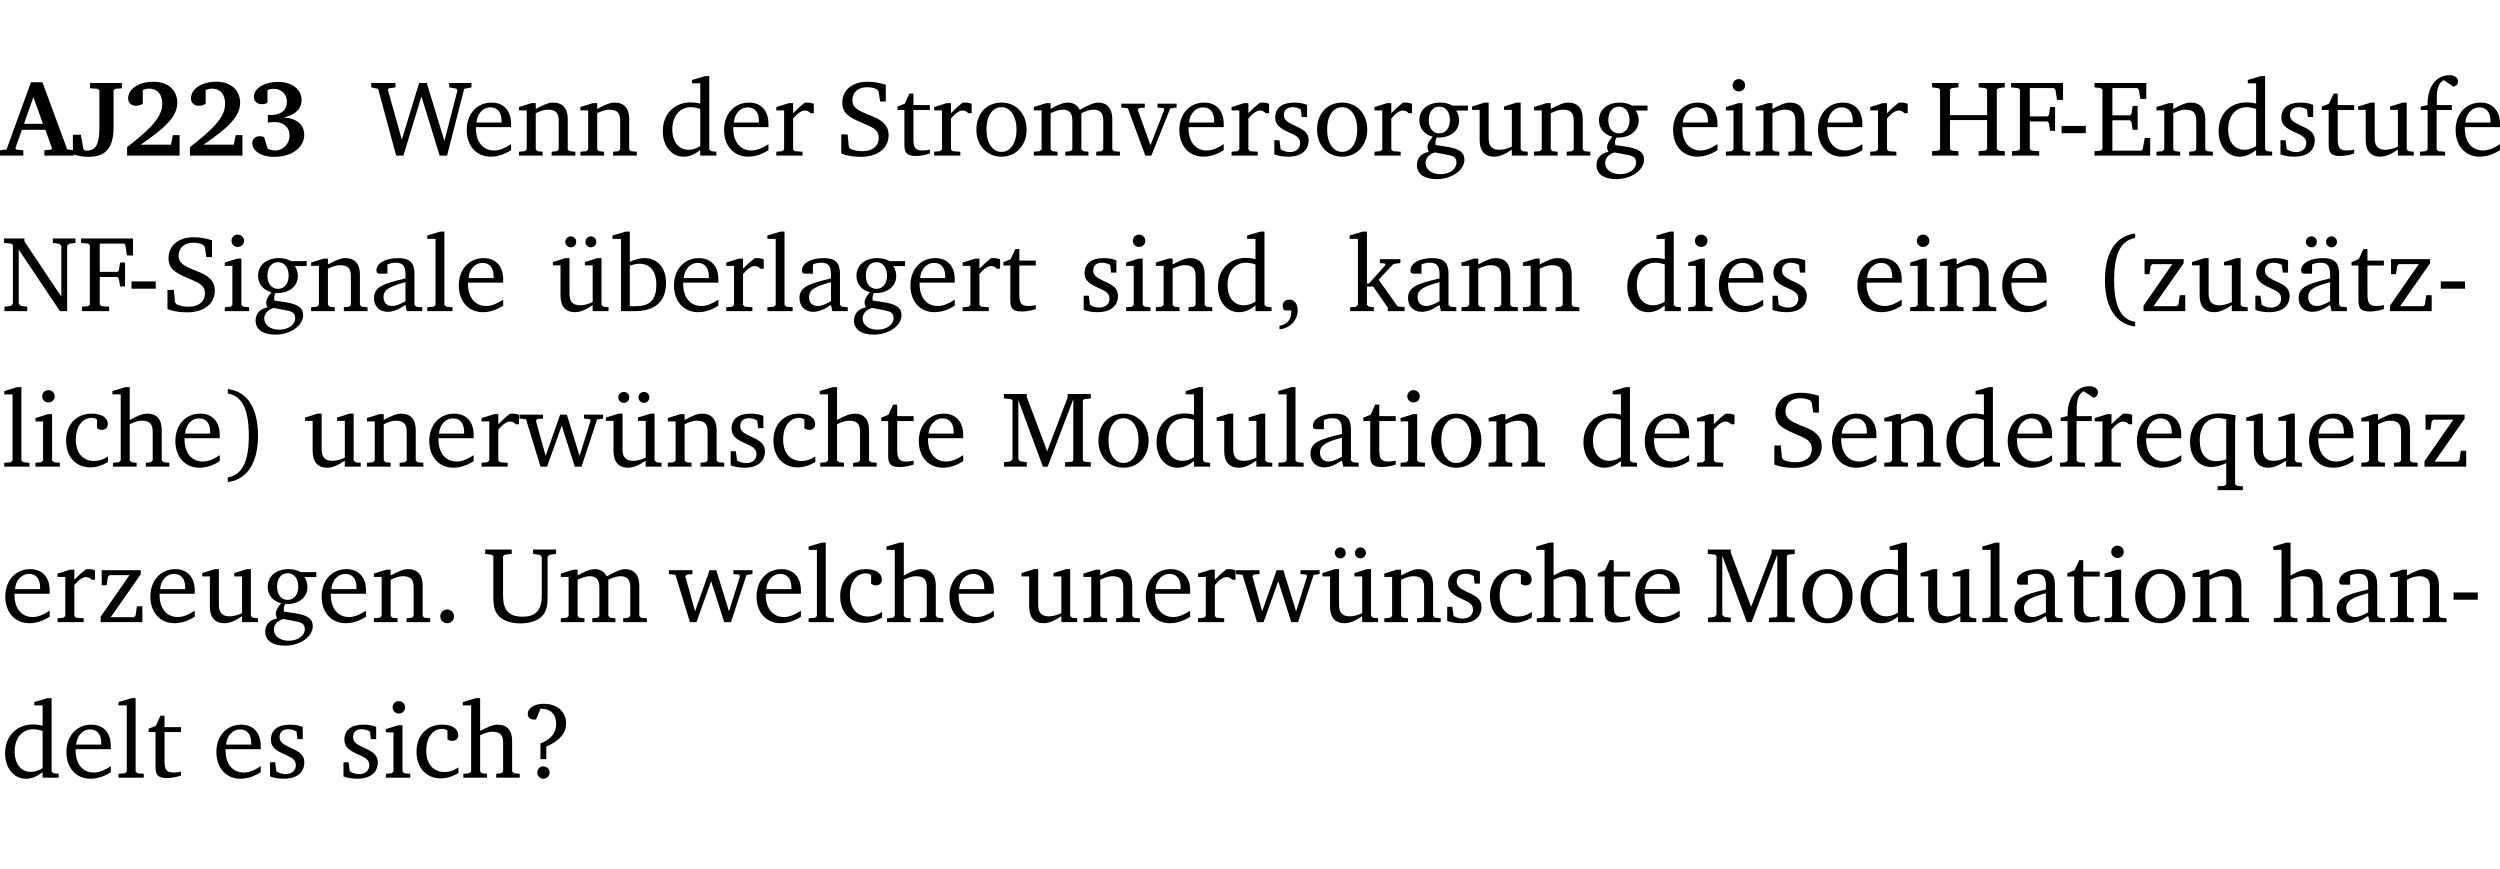 <?xml version="1.0" encoding="UTF-8" standalone="no"?>
<svg
   width="221.011pt"
   height="76.83pt"
   viewBox="0 0 221.011 76.83"
   version="1.2"
   id="svg575"
   sodipodi:docname="620f79a10426.pdf"
   xmlns:inkscape="http://www.inkscape.org/namespaces/inkscape"
   xmlns:sodipodi="http://sodipodi.sourceforge.net/DTD/sodipodi-0.dtd"
   xmlns:xlink="http://www.w3.org/1999/xlink"
   xmlns="http://www.w3.org/2000/svg"
   xmlns:svg="http://www.w3.org/2000/svg">
  <sodipodi:namedview
     id="namedview577"
     pagecolor="#ffffff"
     bordercolor="#000000"
     borderopacity="0.25"
     inkscape:showpageshadow="2"
     inkscape:pageopacity="0.0"
     inkscape:pagecheckerboard="0"
     inkscape:deskcolor="#d1d1d1"
     inkscape:document-units="pt" />
  <defs
     id="defs136">
    <g
       id="g134">
      <symbol
         overflow="visible"
         id="glyph0-0">
        <path
           style="stroke:none"
           d=""
           id="path2" />
      </symbol>
      <symbol
         overflow="visible"
         id="glyph0-1">
        <path
           style="stroke:none"
           d="m 2.625,-6.484 -2.156,5.938 -0.578,0.078 V 0 h 2.062 V -0.469 L 1.344,-0.531 1.25,-0.656 1.828,-2.281 H 3.906 l 0.578,1.625 -0.062,0.125 -0.609,0.062 V 0 h 2.578 v -0.469 l -0.562,-0.094 -2.188,-5.922 z m 0.219,1.312 L 3.688,-2.812 H 2.016 Z m 0,0"
           id="path5" />
      </symbol>
      <symbol
         overflow="visible"
         id="glyph0-2">
        <path
           style="stroke:none"
           d="M 2.453,-5.766 V -2.5 c 0,1.406 -0.266,2.062 -1.141,2.062 -0.047,0 -0.094,-0.016 -0.141,-0.016 L 1.031,-0.578 0.812,-1.844 H 0.109 v 1.734 c 0.469,0.141 0.922,0.219 1.375,0.219 1.562,0 2.219,-0.828 2.219,-2.609 V -5.766 L 3.859,-5.906 4.438,-5.953 v -0.469 H 1.625 v 0.469 l 0.672,0.047 z m 0,0"
           id="path8" />
      </symbol>
      <symbol
         overflow="visible"
         id="glyph0-3">
        <path
           style="stroke:none"
           d="m 1.656,-0.969 c 2.125,-1.453 3.234,-2.469 3.234,-3.703 0,-1.109 -0.812,-1.859 -2.094,-1.859 -1.375,0 -2.25,0.672 -2.25,1.469 0,0.391 0.266,0.656 0.688,0.656 0.188,0 0.391,-0.047 0.609,-0.172 v -1.219 c 0.188,-0.078 0.375,-0.125 0.547,-0.125 0.734,0 1.172,0.484 1.172,1.344 0,1.188 -1.078,2.25 -3.109,3.828 V 0 H 5.094 V -1.812 H 4.5 l -0.172,0.844 z m 0,0"
           id="path11" />
      </symbol>
      <symbol
         overflow="visible"
         id="glyph0-4">
        <path
           style="stroke:none"
           d="m 3.188,-3.375 c 1.047,-0.234 1.578,-0.781 1.578,-1.531 0,-0.922 -0.812,-1.609 -2.078,-1.609 -1.297,0 -2.141,0.625 -2.141,1.312 0,0.391 0.281,0.656 0.703,0.656 0.188,0 0.344,-0.031 0.5,-0.125 v -1.125 C 1.938,-5.875 2.125,-5.906 2.281,-5.906 c 0.703,0 1.188,0.469 1.188,1.141 0,0.734 -0.5,1.172 -1.406,1.172 -0.078,0 -0.172,0 -0.281,-0.016 v 0.688 C 2.047,-2.953 2.25,-2.969 2.375,-2.969 c 0.812,0 1.328,0.484 1.328,1.188 0,0.734 -0.562,1.328 -1.281,1.328 -0.188,0 -0.406,-0.047 -0.656,-0.156 l -0.312,-1.031 C 1.312,-1.688 1.188,-1.719 1.078,-1.719 c -0.406,0 -0.672,0.25 -0.672,0.625 0,0.641 0.75,1.203 1.922,1.203 C 3.984,0.109 5,-0.766 5,-1.844 5,-2.719 4.359,-3.297 3.188,-3.375 Z m 0,0"
           id="path14" />
      </symbol>
      <symbol
         overflow="visible"
         id="glyph1-0">
        <path
           style="stroke:none"
           d=""
           id="path17" />
      </symbol>
      <symbol
         overflow="visible"
         id="glyph1-1">
        <path
           style="stroke:none"
           d="M 2.203,0 H 2.844 L 4.438,-5.234 6.047,0 h 0.656 l 1.516,-5.906 0.641,-0.125 v -0.391 h -1.969 v 0.391 l 0.641,0.109 0.094,0.141 -1.156,4.484 -1.562,-5.125 H 4.234 l -1.531,5.016 -1.234,-4.422 0.078,-0.125 0.594,-0.078 V -6.422 H 0 v 0.391 l 0.609,0.125 z m 0,0"
           id="path20" />
      </symbol>
      <symbol
         overflow="visible"
         id="glyph1-2">
        <path
           style="stroke:none"
           d="m 4.281,-1.016 c -0.547,0.359 -1.016,0.562 -1.5,0.562 -0.969,0 -1.609,-0.734 -1.609,-1.953 0,-0.031 0,-0.078 0,-0.109 H 4.281 c 0,-0.109 0,-0.203 0,-0.297 0,-1.172 -0.672,-1.875 -1.719,-1.875 -1.281,0 -2.203,0.984 -2.203,2.422 0,1.406 0.859,2.359 2.125,2.359 0.609,0 1.219,-0.203 1.797,-0.578 z M 3.438,-2.922 H 1.219 c 0.062,-0.812 0.609,-1.344 1.219,-1.344 0.641,0 1,0.422 1,1.203 0,0.047 0,0.094 0,0.141 z m 0,0"
           id="path23" />
      </symbol>
      <symbol
         overflow="visible"
         id="glyph1-3">
        <path
           style="stroke:none"
           d="M 0.281,0 H 2.375 V -0.344 L 1.922,-0.391 1.766,-0.547 V -3.75 c 0.406,-0.203 0.766,-0.312 1.062,-0.312 0.703,0 0.969,0.281 0.969,0.984 v 2.531 l -0.156,0.156 -0.469,0.047 V 0 h 2.094 V -0.344 L 4.75,-0.391 4.594,-0.547 v -2.688 c 0,-0.969 -0.469,-1.453 -1.297,-1.453 -0.406,0 -0.891,0.219 -1.531,0.562 v -0.516 h -0.375 L 0.281,-4.297 V -4 h 0.688 v 3.453 L 0.797,-0.391 0.281,-0.344 Z m 0,0"
           id="path26" />
      </symbol>
      <symbol
         overflow="visible"
         id="glyph1-4">
        <path
           style="stroke:none"
           d="M 3.656,-6.391 V -4.594 C 3.359,-4.672 3.078,-4.703 2.812,-4.703 c -1.453,0 -2.469,1.016 -2.469,2.547 0,1.344 0.797,2.25 1.844,2.25 0.531,0 0.984,-0.203 1.469,-0.594 V 0 H 5.078 V -0.344 L 4.625,-0.391 4.453,-0.547 V -7.031 H 4.094 L 2.922,-6.688 v 0.297 z m 0,5.547 C 3.312,-0.625 2.969,-0.516 2.625,-0.516 c -0.859,0 -1.438,-0.672 -1.438,-1.797 0,-1.203 0.672,-1.969 1.641,-1.969 0.219,0 0.516,0.047 0.828,0.156 z m 0,0"
           id="path29" />
      </symbol>
      <symbol
         overflow="visible"
         id="glyph1-5">
        <path
           style="stroke:none"
           d="m 0.281,0 h 2.312 V -0.344 L 1.922,-0.391 1.766,-0.547 V -3.281 c 0.391,-0.453 0.719,-0.703 1.031,-0.703 0.203,0 0.375,0.078 0.5,0.234 H 3.594 V -4.578 C 3.391,-4.656 3.219,-4.688 3.016,-4.688 c -0.078,0 -0.156,0 -0.234,0.016 C 2.438,-4.406 2.094,-4.094 1.766,-3.75 v -0.891 h -0.375 L 0.281,-4.297 V -4 h 0.688 v 3.453 L 0.797,-0.391 0.281,-0.344 Z m 0,0"
           id="path32" />
      </symbol>
      <symbol
         overflow="visible"
         id="glyph1-6">
        <path
           style="stroke:none"
           d="m 0.578,-0.188 c 0.438,0.188 1.031,0.297 1.719,0.297 1.531,0 2.469,-0.781 2.469,-1.922 0,-0.422 -0.141,-0.766 -0.422,-1.047 -0.438,-0.438 -0.953,-0.578 -1.438,-0.781 -0.875,-0.375 -1.344,-0.609 -1.344,-1.25 0,-0.703 0.5,-1.156 1.312,-1.156 0.328,0 0.609,0.062 0.859,0.188 L 3.875,-5.688 4.016,-4.781 h 0.5 V -6.266 C 3.953,-6.438 3.406,-6.531 2.891,-6.531 c -1.359,0 -2.219,0.75 -2.219,1.844 0,0.922 0.562,1.281 1.625,1.734 1.047,0.453 1.594,0.625 1.594,1.406 0,0.672 -0.516,1.156 -1.438,1.156 -0.438,0 -0.797,-0.078 -1.078,-0.219 L 1.25,-0.781 1.141,-1.875 h -0.562 z m 0,0"
           id="path35" />
      </symbol>
      <symbol
         overflow="visible"
         id="glyph1-7">
        <path
           style="stroke:none"
           d="m 0.844,-4.031 v 3.094 c 0,0.672 0.203,0.969 1,0.969 0.359,0 0.797,-0.062 1.25,-0.219 v -0.344 c -0.219,0.047 -0.438,0.078 -0.672,0.078 -0.656,0 -0.781,-0.328 -0.781,-1.047 V -4.031 H 3.094 v -0.438 H 1.641 V -5.484 H 1.281 L 0.875,-4.594 0.234,-4.328 v 0.297 z m 0,0"
           id="path38" />
      </symbol>
      <symbol
         overflow="visible"
         id="glyph1-8">
        <path
           style="stroke:none"
           d="m 2.578,-4.688 c -1.297,0 -2.219,0.953 -2.219,2.391 0,1.406 0.938,2.391 2.219,2.391 1.281,0 2.219,-0.984 2.219,-2.391 0,-1.422 -0.938,-2.391 -2.219,-2.391 z m 0,0.406 c 0.766,0 1.328,0.75 1.328,1.984 0,1.234 -0.562,1.969 -1.328,1.969 -0.766,0 -1.328,-0.75 -1.328,-1.969 0,-1.25 0.547,-1.984 1.328,-1.984 z m 0,0"
           id="path41" />
      </symbol>
      <symbol
         overflow="visible"
         id="glyph1-9">
        <path
           style="stroke:none"
           d="M 4.344,-4.047 C 4.125,-4.469 3.766,-4.688 3.297,-4.688 c -0.406,0 -0.906,0.188 -1.531,0.562 v -0.516 h -0.375 L 0.281,-4.297 V -4 h 0.688 v 3.453 L 0.797,-0.391 0.281,-0.344 V 0 H 2.375 V -0.344 L 1.922,-0.391 1.766,-0.547 V -3.75 C 2.188,-3.953 2.531,-4.062 2.844,-4.062 c 0.578,0 0.844,0.312 0.844,0.984 v 2.531 L 3.531,-0.391 3.062,-0.344 V 0 H 5.109 V -0.344 L 4.656,-0.391 4.484,-0.547 V -3.75 c 0.406,-0.203 0.781,-0.312 1.078,-0.312 0.594,0 0.859,0.312 0.859,0.984 v 2.531 L 6.25,-0.391 5.797,-0.344 V 0 h 2.094 V -0.344 L 7.375,-0.391 7.219,-0.547 v -2.688 c 0,-0.953 -0.484,-1.453 -1.234,-1.453 -0.375,0 -0.922,0.219 -1.641,0.641 z m 0,0"
           id="path44" />
      </symbol>
      <symbol
         overflow="visible"
         id="glyph1-10">
        <path
           style="stroke:none"
           d="M -0.047,-4.594 V -4.25 L 0.531,-4.188 2.078,0 h 0.531 L 4.281,-4.172 4.844,-4.25 V -4.594 H 3.156 V -4.25 l 0.516,0.047 0.078,0.156 -1.219,3.125 -1.125,-3.125 0.109,-0.156 L 2.031,-4.25 v -0.344 z m 0,0"
           id="path47" />
      </symbol>
      <symbol
         overflow="visible"
         id="glyph1-11">
        <path
           style="stroke:none"
           d="M 3.297,-4.484 C 2.969,-4.625 2.594,-4.688 2.172,-4.688 c -1.094,0 -1.688,0.484 -1.688,1.328 0,0.641 0.422,0.953 1.234,1.312 0.625,0.281 0.969,0.453 0.969,0.953 0,0.453 -0.344,0.781 -0.906,0.781 -0.266,0 -0.531,-0.078 -0.812,-0.234 l -0.109,-0.812 H 0.406 v 1.25 c 0.328,0.125 0.75,0.203 1.234,0.203 1.125,0 1.797,-0.547 1.797,-1.438 0,-0.359 -0.141,-0.641 -0.375,-0.828 -0.312,-0.25 -0.672,-0.391 -1,-0.547 C 1.516,-2.984 1.25,-3.188 1.25,-3.594 c 0,-0.438 0.281,-0.688 0.781,-0.688 0.234,0 0.469,0.062 0.719,0.203 l 0.078,0.672 h 0.469 z m 0,0"
           id="path50" />
      </symbol>
      <symbol
         overflow="visible"
         id="glyph1-12">
        <path
           style="stroke:none"
           d="M 3.531,-4.422 C 3.172,-4.609 2.812,-4.688 2.453,-4.688 c -1.141,0 -1.859,0.641 -1.859,1.562 0,0.719 0.453,1.281 1.188,1.453 -0.312,0.359 -0.469,0.656 -0.469,0.906 0,0.156 0.047,0.297 0.109,0.438 C 0.766,-0.219 0.375,0.234 0.375,0.844 0.375,1.609 1.016,2.078 2.109,2.078 2.844,2.078 3.5,1.859 4,1.453 4.375,1.141 4.578,0.734 4.578,0.375 c 0,-0.703 -0.5,-1 -1.625,-1.172 L 2.031,-0.938 c 0,-0.109 -0.016,-0.188 -0.016,-0.234 0,-0.141 0.047,-0.297 0.109,-0.422 0.062,0 0.109,0 0.156,0 1.109,0 1.828,-0.641 1.828,-1.5 0,-0.328 -0.078,-0.609 -0.266,-0.891 h 1.047 v -0.438 z m -1.172,0.094 c 0.547,0 0.938,0.453 0.938,1.188 0,0.719 -0.391,1.172 -0.938,1.172 -0.562,0 -0.938,-0.453 -0.938,-1.172 0,-0.734 0.375,-1.188 0.938,-1.188 z M 1.969,-0.281 2.891,-0.109 C 3.562,0.016 3.875,0.109 3.875,0.625 c 0,0.547 -0.578,1.016 -1.422,1.016 -0.797,0 -1.312,-0.438 -1.312,-0.984 0,-0.422 0.297,-0.781 0.828,-0.938 z m 0,0"
           id="path53" />
      </symbol>
      <symbol
         overflow="visible"
         id="glyph1-13">
        <path
           style="stroke:none"
           d="M 1.359,-4.688 0.25,-4.344 v 0.297 H 0.922 V -1.375 c 0,0.969 0.469,1.469 1.281,1.469 0.469,0 0.984,-0.219 1.562,-0.625 V 0 h 1.406 V -0.344 L 4.719,-0.391 4.547,-0.547 V -4.688 H 4.188 l -1.109,0.344 v 0.297 h 0.688 v 3.25 C 3.359,-0.609 3,-0.516 2.656,-0.516 c -0.641,0 -0.938,-0.328 -0.938,-1.016 V -4.688 Z m 0,0"
           id="path56" />
      </symbol>
      <symbol
         overflow="visible"
         id="glyph1-14">
        <path
           style="stroke:none"
           d="m 1.469,-6.766 c -0.297,0 -0.547,0.234 -0.547,0.547 0,0.312 0.25,0.547 0.547,0.547 0.312,0 0.562,-0.234 0.562,-0.547 0,-0.297 -0.25,-0.547 -0.562,-0.547 z m -0.031,2.125 -1.109,0.344 V -4 H 1 v 3.453 L 0.844,-0.391 0.328,-0.344 V 0 h 2.156 V -0.344 L 1.969,-0.391 1.797,-0.547 v -4.094 z m 0,0"
           id="path59" />
      </symbol>
      <symbol
         overflow="visible"
         id="glyph1-15">
        <path
           style="stroke:none"
           d="m 0.312,-6.422 v 0.391 l 0.547,0.062 0.156,0.125 v 5.266 L 0.859,-0.438 0.312,-0.391 V 0 H 2.641 V -0.391 L 2.047,-0.438 1.891,-0.578 v -2.562 h 3.281 v 2.562 L 5.016,-0.438 4.422,-0.391 V 0 h 2.312 V -0.391 L 6.203,-0.438 6.031,-0.578 V -5.844 l 0.172,-0.125 0.531,-0.062 v -0.391 h -2.312 v 0.391 l 0.594,0.062 0.156,0.125 v 2.266 H 1.891 V -5.844 l 0.156,-0.125 0.594,-0.062 v -0.391 z m 0,0"
           id="path62" />
      </symbol>
      <symbol
         overflow="visible"
         id="glyph1-16">
        <path
           style="stroke:none"
           d="M 0.312,0 H 2.719 V -0.391 L 2.047,-0.438 1.891,-0.578 v -2.438 h 1.562 L 3.578,-2.875 3.688,-2.188 H 4.125 V -4.297 H 3.688 l -0.109,0.703 -0.125,0.125 h -1.562 v -2.5 H 4.031 l 0.125,0.141 0.141,0.906 h 0.531 v -1.5 h -4.594 v 0.391 l 0.625,0.062 0.156,0.125 v 5.266 L 0.859,-0.438 0.312,-0.391 Z m 0,0"
           id="path65" />
      </symbol>
      <symbol
         overflow="visible"
         id="glyph1-17">
        <path
           style="stroke:none"
           d="m 0.453,-2.625 v 0.641 H 2.594 V -2.625 Z m 0,0"
           id="path68" />
      </symbol>
      <symbol
         overflow="visible"
         id="glyph1-18">
        <path
           style="stroke:none"
           d="M 0.312,0 H 5.234 V -1.562 H 4.75 l -0.172,0.969 -0.125,0.156 h -2.562 V -3.125 h 1.562 l 0.125,0.156 0.109,0.688 H 4.125 V -4.391 H 3.688 l -0.109,0.703 -0.125,0.125 h -1.562 V -5.969 H 4.094 l 0.141,0.141 0.125,0.812 h 0.531 v -1.406 H 0.312 v 0.391 l 0.547,0.062 0.156,0.125 v 5.266 L 0.859,-0.438 0.312,-0.391 Z m 0,0"
           id="path71" />
      </symbol>
      <symbol
         overflow="visible"
         id="glyph1-19">
        <path
           style="stroke:none"
           d="M 0.281,0 H 2.5 V -0.344 L 1.906,-0.391 1.75,-0.547 V -4.031 h 1.344 v -0.438 H 1.766 v -0.703 c 0,-0.797 0.203,-1.297 0.609,-1.5 L 3.25,-6.094 c 0.25,-0.062 0.391,-0.25 0.391,-0.469 0,-0.312 -0.297,-0.547 -0.75,-0.547 -1.125,0 -1.938,0.938 -1.938,2.531 0,0.031 0,0.062 0,0.109 L 0.344,-4.328 v 0.297 h 0.609 v 3.484 l -0.172,0.156 -0.5,0.047 z m 0,0"
           id="path74" />
      </symbol>
      <symbol
         overflow="visible"
         id="glyph1-20">
        <path
           style="stroke:none"
           d="M 0.281,0 H 2.297 V -0.391 L 1.719,-0.469 1.547,-0.656 V -5.438 L 5.188,0 H 5.828 V -5.781 L 6,-5.953 6.562,-6.031 v -0.391 h -2 V -6.031 L 5.141,-5.953 5.312,-5.781 v 4.5 L 2.047,-6.172 v -0.25 H 0.25 v 0.391 l 0.609,0.062 0.172,0.125 v 5.188 l -0.172,0.188 -0.578,0.078 z m 0,0"
           id="path77" />
      </symbol>
      <symbol
         overflow="visible"
         id="glyph1-21">
        <path
           style="stroke:none"
           d="M 3.188,-0.547 3.312,0 H 4.672 V -0.344 L 4.156,-0.391 3.984,-0.547 V -3.312 c 0,-0.969 -0.422,-1.375 -1.422,-1.375 -1.203,0 -1.938,0.484 -1.938,1.078 0,0.219 0.078,0.297 0.297,0.297 H 1.594 V -4.125 c 0.25,-0.109 0.484,-0.156 0.719,-0.156 0.688,0 0.875,0.328 0.875,1.078 v 0.312 C 1.281,-2.438 0.406,-2.156 0.406,-1.156 c 0,0.719 0.469,1.219 1.219,1.219 0.453,0 0.969,-0.203 1.562,-0.609 z m 0,-0.328 C 2.719,-0.609 2.328,-0.453 2.016,-0.453 1.531,-0.453 1.25,-0.766 1.25,-1.234 1.25,-1.938 1.844,-2.188 3.188,-2.562 Z m 0,0"
           id="path80" />
      </symbol>
      <symbol
         overflow="visible"
         id="glyph1-22">
        <path
           style="stroke:none"
           d="M 0.266,0 H 2.5 V -0.344 L 1.953,-0.391 1.781,-0.547 V -7.031 H 1.422 l -1.156,0.344 v 0.297 H 1 v 5.844 l -0.172,0.156 -0.562,0.047 z m 0,0"
           id="path83" />
      </symbol>
      <symbol
         overflow="visible"
         id="glyph1-23">
        <path
           style="stroke:none"
           d="M 1.359,-4.688 0.25,-4.344 v 0.297 H 0.922 V -1.375 c 0,0.969 0.469,1.469 1.281,1.469 0.469,0 0.984,-0.219 1.562,-0.625 V 0 h 1.406 V -0.344 L 4.719,-0.391 4.547,-0.547 V -4.688 H 4.188 l -1.109,0.344 v 0.297 h 0.688 v 3.25 C 3.359,-0.609 3,-0.516 2.656,-0.516 c -0.641,0 -0.938,-0.328 -0.938,-1.016 V -4.688 Z M 1.844,-6.609 c -0.281,0 -0.5,0.219 -0.5,0.484 0,0.266 0.219,0.484 0.5,0.484 0.266,0 0.469,-0.219 0.469,-0.484 0,-0.266 -0.203,-0.484 -0.469,-0.484 z m 1.766,0 c -0.266,0 -0.484,0.219 -0.484,0.484 0,0.266 0.219,0.484 0.484,0.484 0.266,0 0.484,-0.219 0.484,-0.484 0,-0.266 -0.219,-0.484 -0.484,-0.484 z m 0,0"
           id="path86" />
      </symbol>
      <symbol
         overflow="visible"
         id="glyph1-24">
        <path
           style="stroke:none"
           d="M 1.25,-7.031 0.078,-6.688 v 0.297 h 0.75 V 0 h 1.219 C 3.875,0 4.812,-0.875 4.812,-2.516 4.812,-3.812 4.047,-4.688 2.922,-4.688 c -0.422,0 -0.844,0.109 -1.312,0.328 V -7.031 Z M 1.609,-0.438 V -4.031 C 1.938,-4.125 2.219,-4.188 2.453,-4.188 c 0.953,0 1.5,0.656 1.5,1.859 0,1.312 -0.562,1.891 -1.812,1.891 -0.047,0 -0.234,0 -0.531,0 z m 0,0"
           id="path89" />
      </symbol>
      <symbol
         overflow="visible"
         id="glyph1-25">
        <path
           style="stroke:none"
           d="m 0.375,1.609 c 0.969,-0.094 1.609,-0.844 1.609,-1.672 0,-0.609 -0.281,-0.953 -0.766,-0.953 -0.312,0 -0.562,0.219 -0.562,0.531 0,0.172 0.047,0.297 0.156,0.422 h 0.609 c 0,0.031 0,0.078 0,0.094 0,0.703 -0.344,1.141 -1.047,1.266 z m 0,0"
           id="path92" />
      </symbol>
      <symbol
         overflow="visible"
         id="glyph1-26">
        <path
           style="stroke:none"
           d="m 0.234,0 h 2.094 v -0.344 l -0.438,-0.047 -0.172,-0.156 v -1.625 H 2.266 L 3.562,-0.312 V 0 H 5.047 V -0.359 L 4.438,-0.406 2.75,-2.781 4.062,-4.172 4.672,-4.25 v -0.344 h -1.812 V -4.25 l 0.438,0.047 0.062,0.125 -1.469,1.641 H 1.719 v -4.594 h -0.375 L 0.188,-6.688 v 0.297 h 0.734 v 5.844 L 0.75,-0.391 0.234,-0.344 Z m 0,0"
           id="path95" />
      </symbol>
      <symbol
         overflow="visible"
         id="glyph1-27">
        <path
           style="stroke:none"
           d="M 3.688,-6.859 C 1.984,-6.656 1.016,-5.219 1.016,-2.719 c 0,2.438 1.016,3.891 2.672,4.078 V 0.953 C 2.406,0.734 1.828,-0.469 1.828,-2.719 c 0,-2.297 0.547,-3.516 1.859,-3.75 z m 0,0"
           id="path98" />
      </symbol>
      <symbol
         overflow="visible"
         id="glyph1-28">
        <path
           style="stroke:none"
           d="M 0.438,0 H 4.125 V -1.406 H 3.641 L 3.531,-0.594 3.391,-0.438 h -2.062 l 2.656,-3.797 V -4.594 H 0.531 v 1.328 h 0.438 L 1.078,-4 1.219,-4.156 H 2.984 L 0.438,-0.484 Z m 0,0"
           id="path101" />
      </symbol>
      <symbol
         overflow="visible"
         id="glyph1-29">
        <path
           style="stroke:none"
           d="M 3.188,-0.547 3.312,0 H 4.672 V -0.344 L 4.156,-0.391 3.984,-0.547 V -3.312 c 0,-0.969 -0.422,-1.375 -1.422,-1.375 -1.203,0 -1.938,0.484 -1.938,1.078 0,0.219 0.078,0.297 0.297,0.297 H 1.594 V -4.125 c 0.25,-0.109 0.484,-0.156 0.719,-0.156 0.688,0 0.875,0.328 0.875,1.078 v 0.312 C 1.281,-2.438 0.406,-2.156 0.406,-1.156 c 0,0.719 0.469,1.219 1.219,1.219 0.453,0 0.969,-0.203 1.562,-0.609 z m 0,-0.328 C 2.719,-0.609 2.328,-0.453 2.016,-0.453 1.531,-0.453 1.25,-0.766 1.25,-1.234 1.25,-1.938 1.844,-2.188 3.188,-2.562 Z M 1.547,-6.609 c -0.281,0 -0.5,0.219 -0.5,0.484 0,0.266 0.219,0.484 0.5,0.484 0.266,0 0.469,-0.219 0.469,-0.484 0,-0.266 -0.203,-0.484 -0.469,-0.484 z m 1.766,0 c -0.266,0 -0.484,0.219 -0.484,0.484 0,0.266 0.219,0.484 0.484,0.484 0.266,0 0.484,-0.219 0.484,-0.484 0,-0.266 -0.219,-0.484 -0.484,-0.484 z m 0,0"
           id="path104" />
      </symbol>
      <symbol
         overflow="visible"
         id="glyph1-30">
        <path
           style="stroke:none"
           d="m 4.062,-0.406 v -0.5 C 3.656,-0.625 3.266,-0.5 2.844,-0.5 c -0.984,0 -1.625,-0.688 -1.625,-1.875 0,-1.203 0.594,-1.938 1.406,-1.938 0.172,0 0.312,0.047 0.469,0.141 v 0.781 C 3.234,-3.297 3.375,-3.25 3.516,-3.25 c 0.328,0 0.531,-0.203 0.531,-0.516 C 4.047,-4.312 3.531,-4.688 2.625,-4.688 c -1.344,0 -2.266,0.953 -2.266,2.391 0,1.406 0.844,2.359 2.141,2.359 0.516,0 1.031,-0.156 1.562,-0.469 z m 0,0"
           id="path107" />
      </symbol>
      <symbol
         overflow="visible"
         id="glyph1-31">
        <path
           style="stroke:none"
           d="M 1.344,-7.031 0.188,-6.688 v 0.297 h 0.734 v 5.844 L 0.75,-0.391 0.234,-0.344 V 0 h 2.094 V -0.344 L 1.891,-0.391 1.719,-0.547 V -3.75 c 0.406,-0.203 0.766,-0.312 1.062,-0.312 0.703,0 0.969,0.281 0.969,0.984 v 2.531 l -0.172,0.156 -0.438,0.047 V 0 H 5.219 v -0.344 l -0.5,-0.047 -0.172,-0.156 v -2.688 c 0,-0.969 -0.453,-1.453 -1.281,-1.453 -0.422,0 -0.906,0.219 -1.547,0.562 v -2.906 z m 0,0"
           id="path110" />
      </symbol>
      <symbol
         overflow="visible"
         id="glyph1-32">
        <path
           style="stroke:none"
           d="m 0.297,-6.859 v 0.391 c 1.312,0.234 1.859,1.453 1.859,3.75 0,2.25 -0.578,3.453 -1.859,3.672 v 0.406 c 1.656,-0.188 2.672,-1.641 2.672,-4.078 0,-2.5 -0.969,-3.938 -2.672,-4.141 z m 0,0"
           id="path113" />
      </symbol>
      <symbol
         overflow="visible"
         id="glyph1-33">
        <path
           style="stroke:none"
           d="M -0.016,-4.594 V -4.25 L 0.562,-4.188 1.844,0 H 2.422 L 3.719,-3.625 4.875,0 H 5.469 L 6.844,-4.172 7.375,-4.25 V -4.594 H 5.688 V -4.25 l 0.516,0.047 0.062,0.156 -0.969,3.094 -1.125,-3.641 H 3.578 L 2.297,-0.953 1.438,-4.047 1.547,-4.203 2.062,-4.25 v -0.344 z m 0,0"
           id="path116" />
      </symbol>
      <symbol
         overflow="visible"
         id="glyph1-34">
        <path
           style="stroke:none"
           d="M 0.297,0 H 2.312 V -0.391 L 1.734,-0.469 1.562,-0.656 V -5.875 L 3.734,0 H 4.156 l 2.266,-5.969 v 5.391 L 6.328,-0.438 5.688,-0.391 V 0 H 7.969 V -0.391 L 7.375,-0.438 7.266,-0.578 V -5.844 L 7.375,-5.969 7.969,-6.031 V -6.422 H 5.922 V -6.125 L 4.109,-1.359 2.312,-6.156 V -6.422 H 0.281 v 0.391 l 0.641,0.062 0.125,0.125 v 5.188 L 0.875,-0.469 0.297,-0.391 Z m 0,0"
           id="path119" />
      </symbol>
      <symbol
         overflow="visible"
         id="glyph1-35">
        <path
           style="stroke:none"
           d="m 4.391,-4.547 c -0.516,-0.094 -0.969,-0.156 -1.375,-0.156 -1.641,0 -2.656,0.969 -2.656,2.5 0,1.359 0.766,2.234 1.875,2.234 0.406,0 0.828,-0.125 1.328,-0.344 v 1.859 l -0.172,0.156 -0.594,0.031 v 0.344 H 5.031 V 1.734 L 4.516,1.703 4.344,1.547 V -3.844 c 0,-0.094 0.031,-0.328 0.047,-0.703 z M 3.562,-4.188 v 3.562 c -0.391,0.094 -0.672,0.141 -0.891,0.141 -0.906,0 -1.453,-0.656 -1.453,-1.844 0,-1.234 0.625,-1.969 1.609,-1.969 0.203,0 0.438,0.047 0.734,0.109 z m 0,0"
           id="path122" />
      </symbol>
      <symbol
         overflow="visible"
         id="glyph1-36">
        <path
           style="stroke:none"
           d="M 1.328,-1.125 C 1,-1.125 0.719,-0.859 0.719,-0.516 0.719,-0.172 1,0.094 1.328,0.094 1.656,0.094 1.938,-0.188 1.938,-0.516 1.938,-0.859 1.656,-1.125 1.328,-1.125 Z m 0,0"
           id="path125" />
      </symbol>
      <symbol
         overflow="visible"
         id="glyph1-37">
        <path
           style="stroke:none"
           d="m 0.234,-6.422 v 0.391 l 0.547,0.062 0.172,0.125 v 3.547 c 0,0.703 0.047,1.234 0.422,1.688 0.359,0.438 1.062,0.719 1.969,0.719 0.906,0 1.625,-0.281 1.984,-0.719 C 5.703,-1.062 5.75,-1.594 5.75,-2.297 V -5.781 L 5.922,-5.953 6.5,-6.031 V -6.422 H 4.469 v 0.391 l 0.578,0.078 0.188,0.172 V -2.375 c 0,1.297 -0.5,1.891 -1.703,1.891 -1.234,0 -1.719,-0.594 -1.719,-1.891 v -3.469 l 0.172,-0.125 0.594,-0.062 v -0.391 z m 0,0"
           id="path128" />
      </symbol>
      <symbol
         overflow="visible"
         id="glyph1-38">
        <path
           style="stroke:none"
           d="m 2.172,-2.75 c 1.172,-0.516 1.75,-1.156 1.75,-2.047 0,-1.031 -0.766,-1.734 -1.984,-1.734 -0.859,0 -1.406,0.406 -1.406,0.891 0,0.312 0.203,0.5 0.562,0.5 0.062,0 0.125,0 0.172,0 L 1.656,-6.094 c 0.031,0 0.031,0 0.062,0 0.844,0 1.328,0.5 1.328,1.344 0,0.797 -0.469,1.375 -1.391,1.719 v 1.391 H 2.172 Z M 1.906,-1 C 1.609,-1 1.375,-0.766 1.375,-0.453 c 0,0.297 0.234,0.547 0.531,0.547 0.312,0 0.562,-0.25 0.562,-0.547 C 2.469,-0.766 2.219,-1 1.906,-1 Z m 0,0"
           id="path131" />
      </symbol>
    </g>
  </defs>
  <g
     id="surface1"
     transform="translate(-46.663,-104.995)">
    <path
       style="fill:none;stroke:#000000;stroke-width:0.01;stroke-linecap:butt;stroke-linejoin:miter;stroke-miterlimit:10;stroke-opacity:0.01"
       d="M 3.4375e-4,-0.001 H 218.27"
       transform="matrix(1,0,0,-1,46.777,104.999)"
       id="path138" />
    <g
       style="fill:#000000;fill-opacity:1"
       id="g150">
      <use
         xlink:href="#glyph0-1"
         x="46.772"
         y="118.752"
         id="use140" />
      <use
         xlink:href="#glyph0-2"
         x="52.998"
         y="118.752"
         id="use142" />
      <use
         xlink:href="#glyph0-3"
         x="57.446"
         y="118.752"
         id="use144" />
      <use
         xlink:href="#glyph0-3"
         x="63.002"
         y="118.752"
         id="use146" />
      <use
         xlink:href="#glyph0-4"
         x="68.559"
         y="118.752"
         id="use148" />
    </g>
    <g
       style="fill:#000000;fill-opacity:1"
       id="g154">
      <use
         xlink:href="#glyph1-1"
         x="79.482"
         y="118.752"
         id="use152" />
    </g>
    <g
       style="fill:#000000;fill-opacity:1"
       id="g162">
      <use
         xlink:href="#glyph1-2"
         x="87.564"
         y="118.752"
         id="use156" />
      <use
         xlink:href="#glyph1-3"
         x="92.26"
         y="118.752"
         id="use158" />
      <use
         xlink:href="#glyph1-3"
         x="97.692"
         y="118.752"
         id="use160" />
    </g>
    <g
       style="fill:#000000;fill-opacity:1"
       id="g170">
      <use
         xlink:href="#glyph1-4"
         x="104.913"
         y="118.752"
         id="use164" />
      <use
         xlink:href="#glyph1-2"
         x="110.317"
         y="118.752"
         id="use166" />
      <use
         xlink:href="#glyph1-5"
         x="115.013"
         y="118.752"
         id="use168" />
    </g>
    <g
       style="fill:#000000;fill-opacity:1"
       id="g202">
      <use
         xlink:href="#glyph1-6"
         x="120.455"
         y="118.752"
         id="use172" />
      <use
         xlink:href="#glyph1-7"
         x="125.773"
         y="118.752"
         id="use174" />
      <use
         xlink:href="#glyph1-5"
         x="128.967"
         y="118.752"
         id="use176" />
      <use
         xlink:href="#glyph1-8"
         x="132.621"
         y="118.752"
         id="use178" />
      <use
         xlink:href="#glyph1-9"
         x="137.776"
         y="118.752"
         id="use180" />
      <use
         xlink:href="#glyph1-10"
         x="145.838"
         y="118.752"
         id="use182" />
      <use
         xlink:href="#glyph1-2"
         x="150.563"
         y="118.752"
         id="use184" />
      <use
         xlink:href="#glyph1-5"
         x="155.259"
         y="118.752"
         id="use186" />
      <use
         xlink:href="#glyph1-11"
         x="158.913"
         y="118.752"
         id="use188" />
      <use
         xlink:href="#glyph1-8"
         x="162.738"
         y="118.752"
         id="use190" />
      <use
         xlink:href="#glyph1-5"
         x="167.893"
         y="118.752"
         id="use192" />
      <use
         xlink:href="#glyph1-12"
         x="171.547"
         y="118.752"
         id="use194" />
      <use
         xlink:href="#glyph1-13"
         x="176.549"
         y="118.752"
         id="use196" />
      <use
         xlink:href="#glyph1-3"
         x="181.991"
         y="118.752"
         id="use198" />
      <use
         xlink:href="#glyph1-12"
         x="187.424"
         y="118.752"
         id="use200" />
    </g>
    <g
       style="fill:#000000;fill-opacity:1"
       id="g214">
      <use
         xlink:href="#glyph1-2"
         x="194.214"
         y="118.752"
         id="use204" />
      <use
         xlink:href="#glyph1-14"
         x="198.91"
         y="118.752"
         id="use206" />
      <use
         xlink:href="#glyph1-3"
         x="201.588"
         y="118.752"
         id="use208" />
      <use
         xlink:href="#glyph1-2"
         x="207.021"
         y="118.752"
         id="use210" />
      <use
         xlink:href="#glyph1-5"
         x="211.717"
         y="118.752"
         id="use212" />
    </g>
    <g
       style="fill:#000000;fill-opacity:1"
       id="g220">
      <use
         xlink:href="#glyph1-15"
         x="217.159"
         y="118.752"
         id="use216" />
      <use
         xlink:href="#glyph1-16"
         x="224.217"
         y="118.752"
         id="use218" />
    </g>
    <g
       style="fill:#000000;fill-opacity:1"
       id="g240">
      <use
         xlink:href="#glyph1-17"
         x="228.464"
         y="118.752"
         id="use222" />
      <use
         xlink:href="#glyph1-18"
         x="231.515"
         y="118.752"
         id="use224" />
      <use
         xlink:href="#glyph1-3"
         x="237.024"
         y="118.752"
         id="use226" />
      <use
         xlink:href="#glyph1-4"
         x="242.456"
         y="118.752"
         id="use228" />
      <use
         xlink:href="#glyph1-11"
         x="247.86"
         y="118.752"
         id="use230" />
      <use
         xlink:href="#glyph1-7"
         x="251.685"
         y="118.752"
         id="use232" />
      <use
         xlink:href="#glyph1-13"
         x="254.88"
         y="118.752"
         id="use234" />
      <use
         xlink:href="#glyph1-19"
         x="260.322"
         y="118.752"
         id="use236" />
      <use
         xlink:href="#glyph1-2"
         x="263.392"
         y="118.752"
         id="use238" />
    </g>
    <g
       style="fill:#000000;fill-opacity:1"
       id="g246">
      <use
         xlink:href="#glyph1-20"
         x="46.772"
         y="132.5"
         id="use242" />
      <use
         xlink:href="#glyph1-16"
         x="53.591"
         y="132.5"
         id="use244" />
    </g>
    <g
       style="fill:#000000;fill-opacity:1"
       id="g264">
      <use
         xlink:href="#glyph1-17"
         x="57.838"
         y="132.5"
         id="use248" />
      <use
         xlink:href="#glyph1-6"
         x="60.889"
         y="132.5"
         id="use250" />
      <use
         xlink:href="#glyph1-14"
         x="66.206"
         y="132.5"
         id="use252" />
      <use
         xlink:href="#glyph1-12"
         x="68.884"
         y="132.5"
         id="use254" />
      <use
         xlink:href="#glyph1-3"
         x="73.887"
         y="132.5"
         id="use256" />
      <use
         xlink:href="#glyph1-21"
         x="79.319"
         y="132.5"
         id="use258" />
      <use
         xlink:href="#glyph1-22"
         x="84.168"
         y="132.5"
         id="use260" />
      <use
         xlink:href="#glyph1-2"
         x="86.865"
         y="132.5"
         id="use262" />
    </g>
    <g
       style="fill:#000000;fill-opacity:1"
       id="g286">
      <use
         xlink:href="#glyph1-23"
         x="95.291"
         y="132.5"
         id="use266" />
      <use
         xlink:href="#glyph1-24"
         x="100.733"
         y="132.5"
         id="use268" />
      <use
         xlink:href="#glyph1-2"
         x="105.888"
         y="132.5"
         id="use270" />
      <use
         xlink:href="#glyph1-5"
         x="110.584"
         y="132.5"
         id="use272" />
      <use
         xlink:href="#glyph1-22"
         x="114.238"
         y="132.5"
         id="use274" />
      <use
         xlink:href="#glyph1-21"
         x="116.935"
         y="132.5"
         id="use276" />
      <use
         xlink:href="#glyph1-12"
         x="121.784"
         y="132.5"
         id="use278" />
      <use
         xlink:href="#glyph1-2"
         x="126.786"
         y="132.5"
         id="use280" />
      <use
         xlink:href="#glyph1-5"
         x="131.482"
         y="132.5"
         id="use282" />
      <use
         xlink:href="#glyph1-7"
         x="135.136"
         y="132.5"
         id="use284" />
    </g>
    <g
       style="fill:#000000;fill-opacity:1"
       id="g298">
      <use
         xlink:href="#glyph1-11"
         x="142.06"
         y="132.5"
         id="use288" />
      <use
         xlink:href="#glyph1-14"
         x="145.886"
         y="132.5"
         id="use290" />
      <use
         xlink:href="#glyph1-3"
         x="148.564"
         y="132.5"
         id="use292" />
      <use
         xlink:href="#glyph1-4"
         x="153.996"
         y="132.5"
         id="use294" />
      <use
         xlink:href="#glyph1-25"
         x="159.4"
         y="132.5"
         id="use296" />
    </g>
    <g
       style="fill:#000000;fill-opacity:1"
       id="g308">
      <use
         xlink:href="#glyph1-26"
         x="165.789"
         y="132.5"
         id="use300" />
      <use
         xlink:href="#glyph1-21"
         x="170.734"
         y="132.5"
         id="use302" />
      <use
         xlink:href="#glyph1-3"
         x="175.583"
         y="132.5"
         id="use304" />
      <use
         xlink:href="#glyph1-3"
         x="181.015"
         y="132.5"
         id="use306" />
    </g>
    <g
       style="fill:#000000;fill-opacity:1"
       id="g318">
      <use
         xlink:href="#glyph1-4"
         x="190.178"
         y="132.5"
         id="use310" />
      <use
         xlink:href="#glyph1-14"
         x="195.581"
         y="132.5"
         id="use312" />
      <use
         xlink:href="#glyph1-2"
         x="198.259"
         y="132.5"
         id="use314" />
      <use
         xlink:href="#glyph1-11"
         x="202.955"
         y="132.5"
         id="use316" />
    </g>
    <g
       style="fill:#000000;fill-opacity:1"
       id="g328">
      <use
         xlink:href="#glyph1-2"
         x="210.502"
         y="132.5"
         id="use320" />
      <use
         xlink:href="#glyph1-14"
         x="215.198"
         y="132.5"
         id="use322" />
      <use
         xlink:href="#glyph1-3"
         x="217.876"
         y="132.5"
         id="use324" />
      <use
         xlink:href="#glyph1-2"
         x="223.308"
         y="132.5"
         id="use326" />
    </g>
    <g
       style="fill:#000000;fill-opacity:1"
       id="g346">
      <use
         xlink:href="#glyph1-27"
         x="231.734"
         y="132.5"
         id="use330" />
      <use
         xlink:href="#glyph1-28"
         x="235.722"
         y="132.5"
         id="use332" />
      <use
         xlink:href="#glyph1-13"
         x="240.198"
         y="132.5"
         id="use334" />
      <use
         xlink:href="#glyph1-11"
         x="245.64"
         y="132.5"
         id="use336" />
      <use
         xlink:href="#glyph1-29"
         x="249.466"
         y="132.5"
         id="use338" />
      <use
         xlink:href="#glyph1-7"
         x="254.315"
         y="132.5"
         id="use340" />
      <use
         xlink:href="#glyph1-28"
         x="257.51"
         y="132.5"
         id="use342" />
      <use
         xlink:href="#glyph1-17"
         x="261.986"
         y="132.5"
         id="use344" />
    </g>
    <g
       style="fill:#000000;fill-opacity:1"
       id="g360">
      <use
         xlink:href="#glyph1-22"
         x="46.772"
         y="146.249"
         id="use348" />
      <use
         xlink:href="#glyph1-14"
         x="49.469"
         y="146.249"
         id="use350" />
      <use
         xlink:href="#glyph1-30"
         x="52.147"
         y="146.249"
         id="use352" />
      <use
         xlink:href="#glyph1-31"
         x="56.413"
         y="146.249"
         id="use354" />
      <use
         xlink:href="#glyph1-2"
         x="61.807"
         y="146.249"
         id="use356" />
      <use
         xlink:href="#glyph1-32"
         x="66.503"
         y="146.249"
         id="use358" />
    </g>
    <g
       style="fill:#000000;fill-opacity:1"
       id="g386">
      <use
         xlink:href="#glyph1-13"
         x="73.38"
         y="146.249"
         id="use362" />
      <use
         xlink:href="#glyph1-3"
         x="78.822"
         y="146.249"
         id="use364" />
      <use
         xlink:href="#glyph1-2"
         x="84.254"
         y="146.249"
         id="use366" />
      <use
         xlink:href="#glyph1-5"
         x="88.95"
         y="146.249"
         id="use368" />
      <use
         xlink:href="#glyph1-33"
         x="92.604"
         y="146.249"
         id="use370" />
      <use
         xlink:href="#glyph1-23"
         x="99.978"
         y="146.249"
         id="use372" />
      <use
         xlink:href="#glyph1-3"
         x="105.42"
         y="146.249"
         id="use374" />
      <use
         xlink:href="#glyph1-11"
         x="110.852"
         y="146.249"
         id="use376" />
      <use
         xlink:href="#glyph1-30"
         x="114.678"
         y="146.249"
         id="use378" />
      <use
         xlink:href="#glyph1-31"
         x="118.943"
         y="146.249"
         id="use380" />
      <use
         xlink:href="#glyph1-7"
         x="124.338"
         y="146.249"
         id="use382" />
      <use
         xlink:href="#glyph1-2"
         x="127.532"
         y="146.249"
         id="use384" />
    </g>
    <g
       style="fill:#000000;fill-opacity:1"
       id="g408">
      <use
         xlink:href="#glyph1-34"
         x="135.126"
         y="146.249"
         id="use388" />
      <use
         xlink:href="#glyph1-8"
         x="143.409"
         y="146.249"
         id="use390" />
      <use
         xlink:href="#glyph1-4"
         x="148.564"
         y="146.249"
         id="use392" />
      <use
         xlink:href="#glyph1-13"
         x="153.968"
         y="146.249"
         id="use394" />
      <use
         xlink:href="#glyph1-22"
         x="159.41"
         y="146.249"
         id="use396" />
      <use
         xlink:href="#glyph1-21"
         x="162.107"
         y="146.249"
         id="use398" />
      <use
         xlink:href="#glyph1-7"
         x="166.956"
         y="146.249"
         id="use400" />
      <use
         xlink:href="#glyph1-14"
         x="170.15"
         y="146.249"
         id="use402" />
      <use
         xlink:href="#glyph1-8"
         x="172.828"
         y="146.249"
         id="use404" />
      <use
         xlink:href="#glyph1-3"
         x="177.983"
         y="146.249"
         id="use406" />
    </g>
    <g
       style="fill:#000000;fill-opacity:1"
       id="g416">
      <use
         xlink:href="#glyph1-4"
         x="186.304"
         y="146.249"
         id="use410" />
      <use
         xlink:href="#glyph1-2"
         x="191.708"
         y="146.249"
         id="use412" />
      <use
         xlink:href="#glyph1-5"
         x="196.404"
         y="146.249"
         id="use414" />
    </g>
    <g
       style="fill:#000000;fill-opacity:1"
       id="g444">
      <use
         xlink:href="#glyph1-6"
         x="202.946"
         y="146.249"
         id="use418" />
      <use
         xlink:href="#glyph1-2"
         x="208.264"
         y="146.249"
         id="use420" />
      <use
         xlink:href="#glyph1-3"
         x="212.96"
         y="146.249"
         id="use422" />
      <use
         xlink:href="#glyph1-4"
         x="218.392"
         y="146.249"
         id="use424" />
      <use
         xlink:href="#glyph1-2"
         x="223.796"
         y="146.249"
         id="use426" />
      <use
         xlink:href="#glyph1-19"
         x="228.492"
         y="146.249"
         id="use428" />
      <use
         xlink:href="#glyph1-5"
         x="231.562"
         y="146.249"
         id="use430" />
      <use
         xlink:href="#glyph1-2"
         x="235.215"
         y="146.249"
         id="use432" />
      <use
         xlink:href="#glyph1-35"
         x="239.911"
         y="146.249"
         id="use434" />
      <use
         xlink:href="#glyph1-13"
         x="244.99"
         y="146.249"
         id="use436" />
      <use
         xlink:href="#glyph1-2"
         x="250.432"
         y="146.249"
         id="use438" />
      <use
         xlink:href="#glyph1-3"
         x="255.128"
         y="146.249"
         id="use440" />
      <use
         xlink:href="#glyph1-28"
         x="260.561"
         y="146.249"
         id="use442" />
    </g>
    <g
       style="fill:#000000;fill-opacity:1"
       id="g464">
      <use
         xlink:href="#glyph1-2"
         x="46.772"
         y="159.997"
         id="use446" />
      <use
         xlink:href="#glyph1-5"
         x="51.468"
         y="159.997"
         id="use448" />
      <use
         xlink:href="#glyph1-28"
         x="55.122"
         y="159.997"
         id="use450" />
      <use
         xlink:href="#glyph1-2"
         x="59.598"
         y="159.997"
         id="use452" />
      <use
         xlink:href="#glyph1-13"
         x="64.294"
         y="159.997"
         id="use454" />
      <use
         xlink:href="#glyph1-12"
         x="69.736"
         y="159.997"
         id="use456" />
      <use
         xlink:href="#glyph1-2"
         x="74.738"
         y="159.997"
         id="use458" />
      <use
         xlink:href="#glyph1-3"
         x="79.434"
         y="159.997"
         id="use460" />
      <use
         xlink:href="#glyph1-36"
         x="84.866"
         y="159.997"
         id="use462" />
    </g>
    <g
       style="fill:#000000;fill-opacity:1"
       id="g470">
      <use
         xlink:href="#glyph1-37"
         x="89.323"
         y="159.997"
         id="use466" />
      <use
         xlink:href="#glyph1-9"
         x="95.961"
         y="159.997"
         id="use468" />
    </g>
    <g
       style="fill:#000000;fill-opacity:1"
       id="g484">
      <use
         xlink:href="#glyph1-33"
         x="105.812"
         y="159.997"
         id="use472" />
      <use
         xlink:href="#glyph1-2"
         x="113.186"
         y="159.997"
         id="use474" />
      <use
         xlink:href="#glyph1-22"
         x="117.882"
         y="159.997"
         id="use476" />
      <use
         xlink:href="#glyph1-30"
         x="120.579"
         y="159.997"
         id="use478" />
      <use
         xlink:href="#glyph1-31"
         x="124.845"
         y="159.997"
         id="use480" />
      <use
         xlink:href="#glyph1-2"
         x="130.239"
         y="159.997"
         id="use482" />
    </g>
    <g
       style="fill:#000000;fill-opacity:1"
       id="g510">
      <use
         xlink:href="#glyph1-13"
         x="136.723"
         y="159.997"
         id="use486" />
      <use
         xlink:href="#glyph1-3"
         x="142.165"
         y="159.997"
         id="use488" />
      <use
         xlink:href="#glyph1-2"
         x="147.598"
         y="159.997"
         id="use490" />
      <use
         xlink:href="#glyph1-5"
         x="152.294"
         y="159.997"
         id="use492" />
      <use
         xlink:href="#glyph1-33"
         x="155.947"
         y="159.997"
         id="use494" />
      <use
         xlink:href="#glyph1-23"
         x="163.321"
         y="159.997"
         id="use496" />
      <use
         xlink:href="#glyph1-3"
         x="168.763"
         y="159.997"
         id="use498" />
      <use
         xlink:href="#glyph1-11"
         x="174.196"
         y="159.997"
         id="use500" />
      <use
         xlink:href="#glyph1-30"
         x="178.022"
         y="159.997"
         id="use502" />
      <use
         xlink:href="#glyph1-31"
         x="182.287"
         y="159.997"
         id="use504" />
      <use
         xlink:href="#glyph1-7"
         x="187.681"
         y="159.997"
         id="use506" />
      <use
         xlink:href="#glyph1-2"
         x="190.876"
         y="159.997"
         id="use508" />
    </g>
    <g
       style="fill:#000000;fill-opacity:1"
       id="g532">
      <use
         xlink:href="#glyph1-34"
         x="197.36"
         y="159.997"
         id="use512" />
      <use
         xlink:href="#glyph1-8"
         x="205.643"
         y="159.997"
         id="use514" />
      <use
         xlink:href="#glyph1-4"
         x="210.798"
         y="159.997"
         id="use516" />
      <use
         xlink:href="#glyph1-13"
         x="216.202"
         y="159.997"
         id="use518" />
      <use
         xlink:href="#glyph1-22"
         x="221.644"
         y="159.997"
         id="use520" />
      <use
         xlink:href="#glyph1-21"
         x="224.341"
         y="159.997"
         id="use522" />
      <use
         xlink:href="#glyph1-7"
         x="229.19"
         y="159.997"
         id="use524" />
      <use
         xlink:href="#glyph1-14"
         x="232.384"
         y="159.997"
         id="use526" />
      <use
         xlink:href="#glyph1-8"
         x="235.062"
         y="159.997"
         id="use528" />
      <use
         xlink:href="#glyph1-3"
         x="240.218"
         y="159.997"
         id="use530" />
    </g>
    <g
       style="fill:#000000;fill-opacity:1"
       id="g542">
      <use
         xlink:href="#glyph1-31"
         x="247.438"
         y="159.997"
         id="use534" />
      <use
         xlink:href="#glyph1-21"
         x="252.833"
         y="159.997"
         id="use536" />
      <use
         xlink:href="#glyph1-3"
         x="257.682"
         y="159.997"
         id="use538" />
      <use
         xlink:href="#glyph1-17"
         x="263.114"
         y="159.997"
         id="use540" />
    </g>
    <g
       style="fill:#000000;fill-opacity:1"
       id="g552">
      <use
         xlink:href="#glyph1-4"
         x="46.772"
         y="173.745"
         id="use544" />
      <use
         xlink:href="#glyph1-2"
         x="52.176"
         y="173.745"
         id="use546" />
      <use
         xlink:href="#glyph1-22"
         x="56.872"
         y="173.745"
         id="use548" />
      <use
         xlink:href="#glyph1-7"
         x="59.569"
         y="173.745"
         id="use550" />
    </g>
    <g
       style="fill:#000000;fill-opacity:1"
       id="g558">
      <use
         xlink:href="#glyph1-2"
         x="65.432"
         y="173.745"
         id="use554" />
      <use
         xlink:href="#glyph1-11"
         x="70.128"
         y="173.745"
         id="use556" />
    </g>
    <g
       style="fill:#000000;fill-opacity:1"
       id="g570">
      <use
         xlink:href="#glyph1-11"
         x="76.622"
         y="173.745"
         id="use560" />
      <use
         xlink:href="#glyph1-14"
         x="80.448"
         y="173.745"
         id="use562" />
      <use
         xlink:href="#glyph1-30"
         x="83.126"
         y="173.745"
         id="use564" />
      <use
         xlink:href="#glyph1-31"
         x="87.391"
         y="173.745"
         id="use566" />
      <use
         xlink:href="#glyph1-38"
         x="92.785"
         y="173.745"
         id="use568" />
    </g>
    <path
       style="fill:none;stroke:#000000;stroke-width:0.01;stroke-linecap:butt;stroke-linejoin:miter;stroke-miterlimit:10;stroke-opacity:0.01"
       d="M 3.4375e-4,-3.125e-4 H 218.27"
       transform="matrix(1,0,0,-1,46.777,181.82)"
       id="path572" />
  </g>
</svg>
